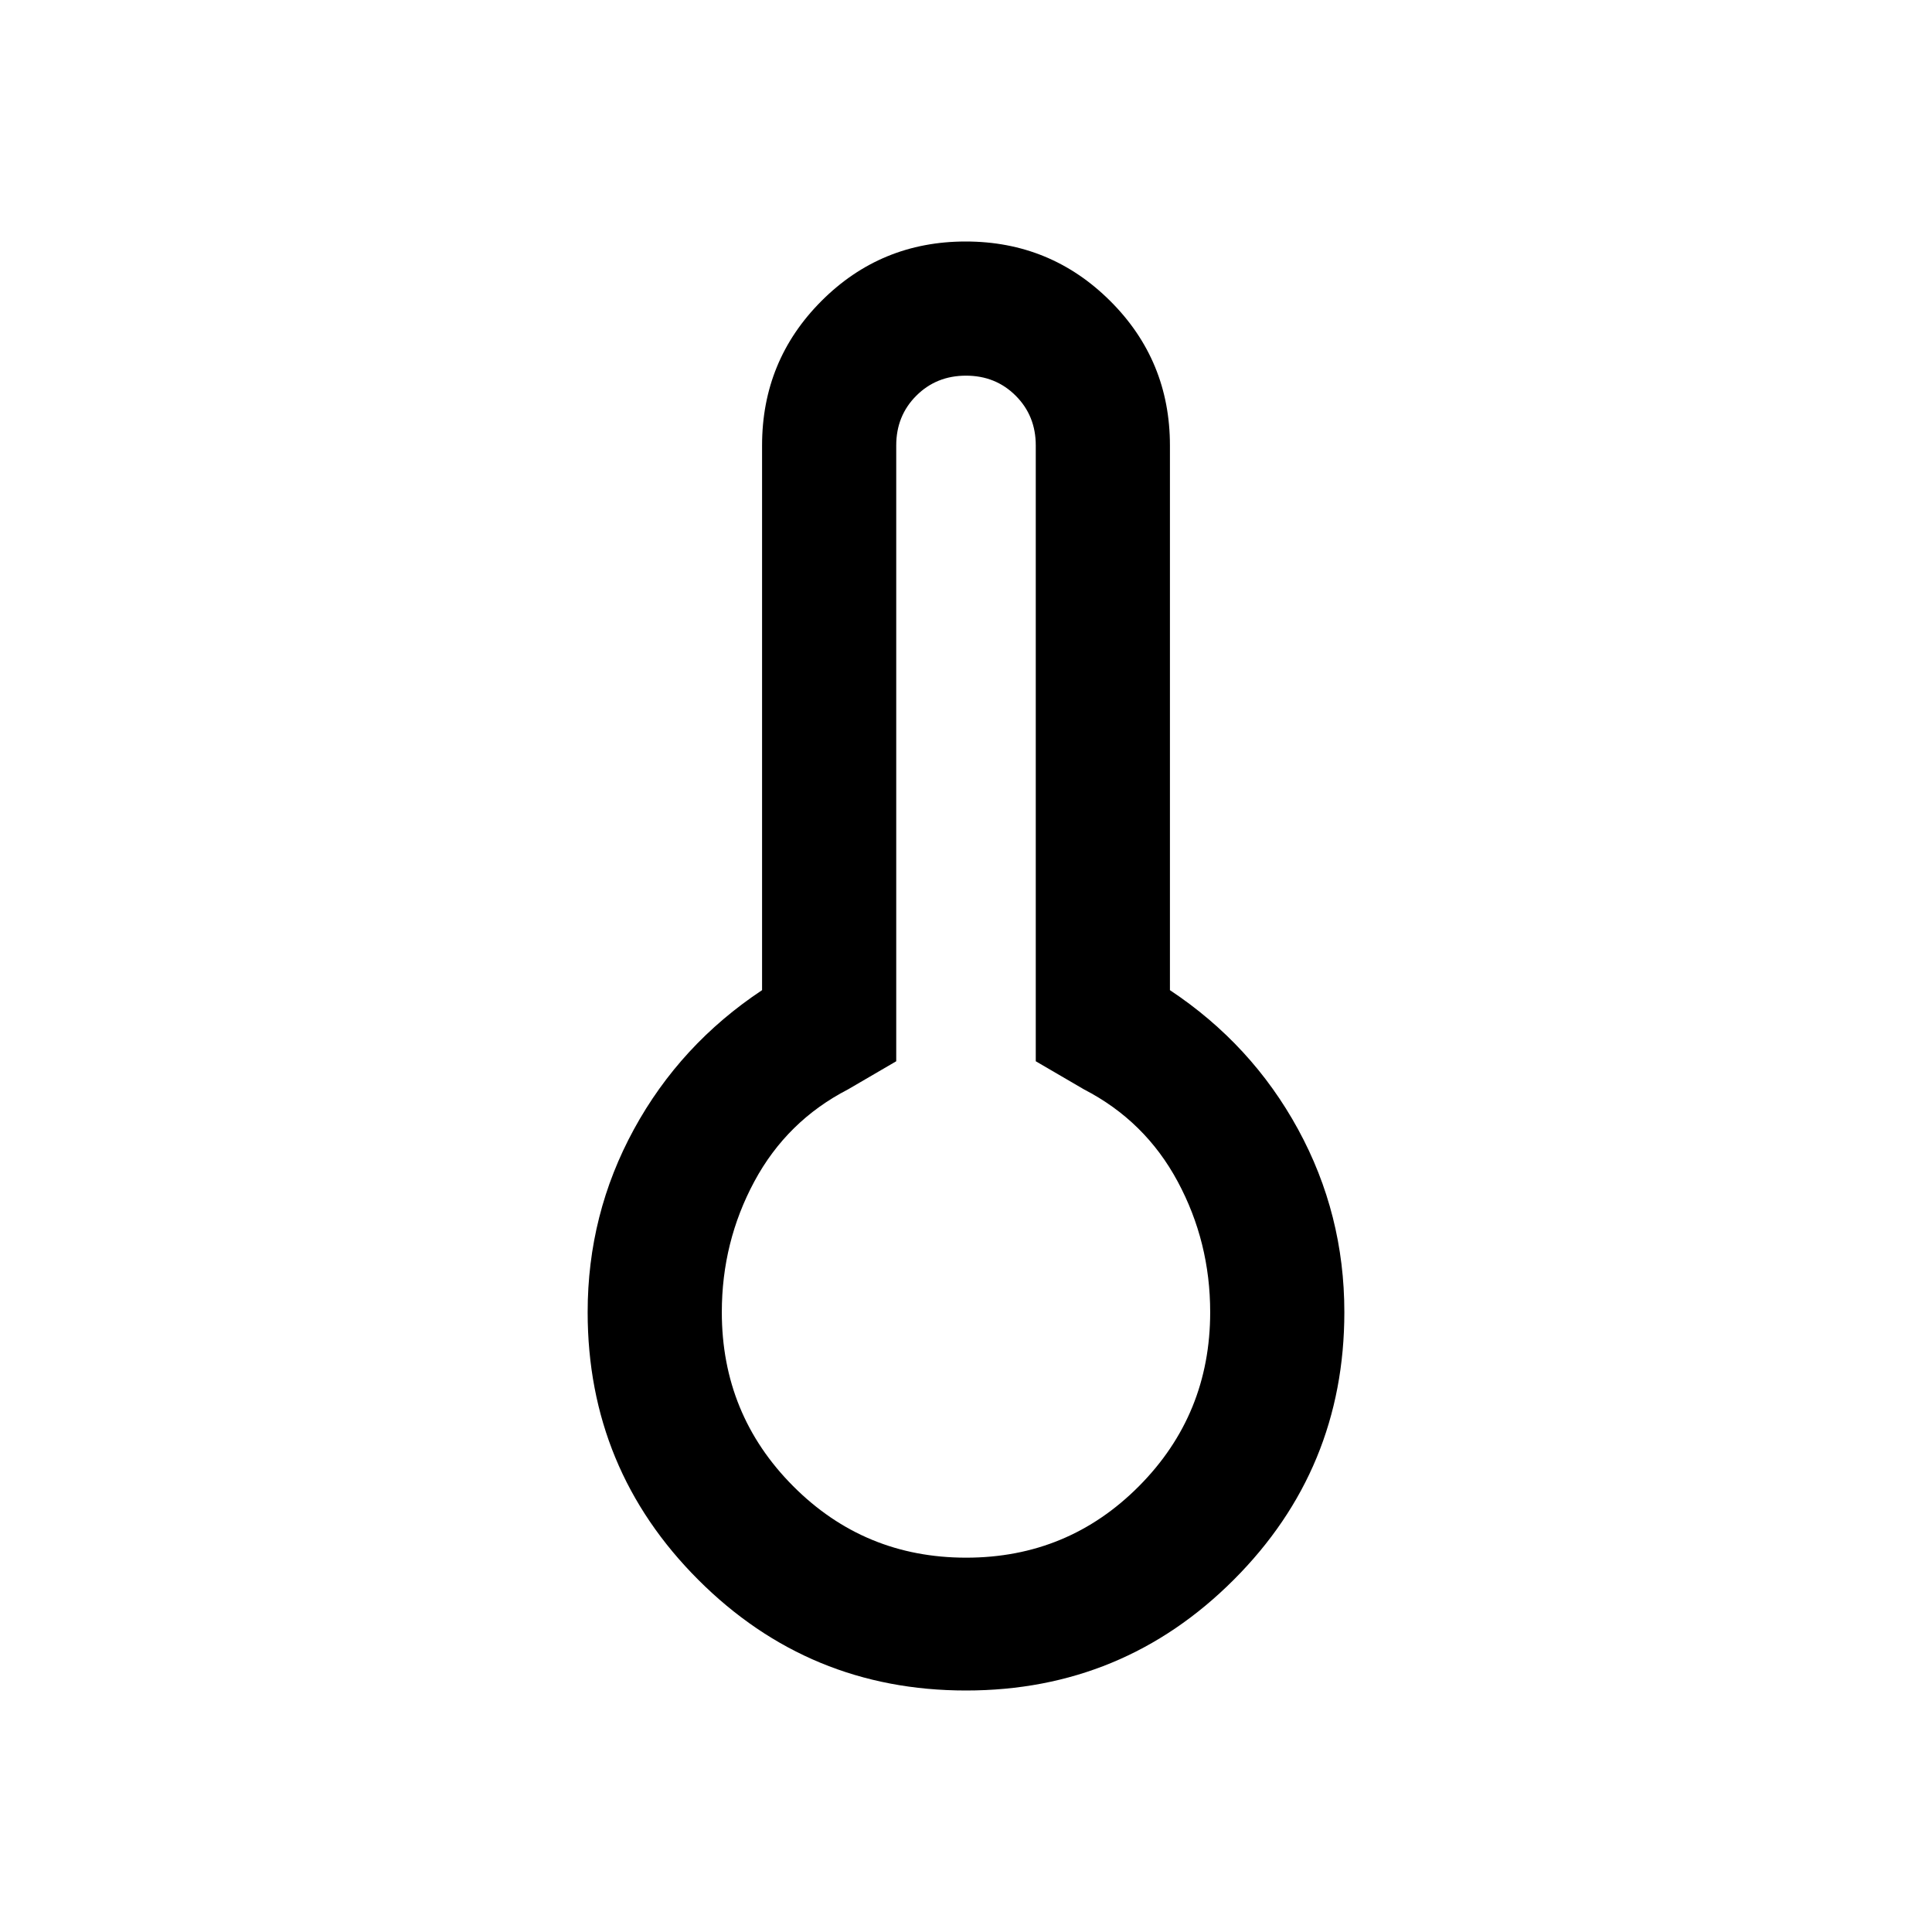 <svg xmlns="http://www.w3.org/2000/svg" height="40" viewBox="0 -960 960 960" width="40"><path d="M480-120q-78.02 0-133.01-54.99Q292-229.98 292-308q0-48.732 23-90.866T378.667-468v-270.667q0-42.222 29.51-71.778Q437.687-840 479.843-840q42.157 0 71.823 29.555 29.667 29.556 29.667 71.778V-468Q622-441 645-398.866T668-308q0 78.02-54.99 133.01Q558.02-120 480-120Zm.078-66q50.589 0 85.922-35.583T601.333-308q0-34.873-16.166-64.937Q569-403 538.666-418.667l-23.999-13.999v-306.001q0-14.734-9.967-24.7-9.967-9.967-24.7-9.967-14.733 0-24.7 9.967-9.967 9.966-9.967 24.7v306.001l-23.999 13.999Q391-403 374.833-372.937 358.667-342.873 358.667-308q0 50.834 35.411 86.417Q429.49-186 480.078-186ZM480-308Z"/></svg>